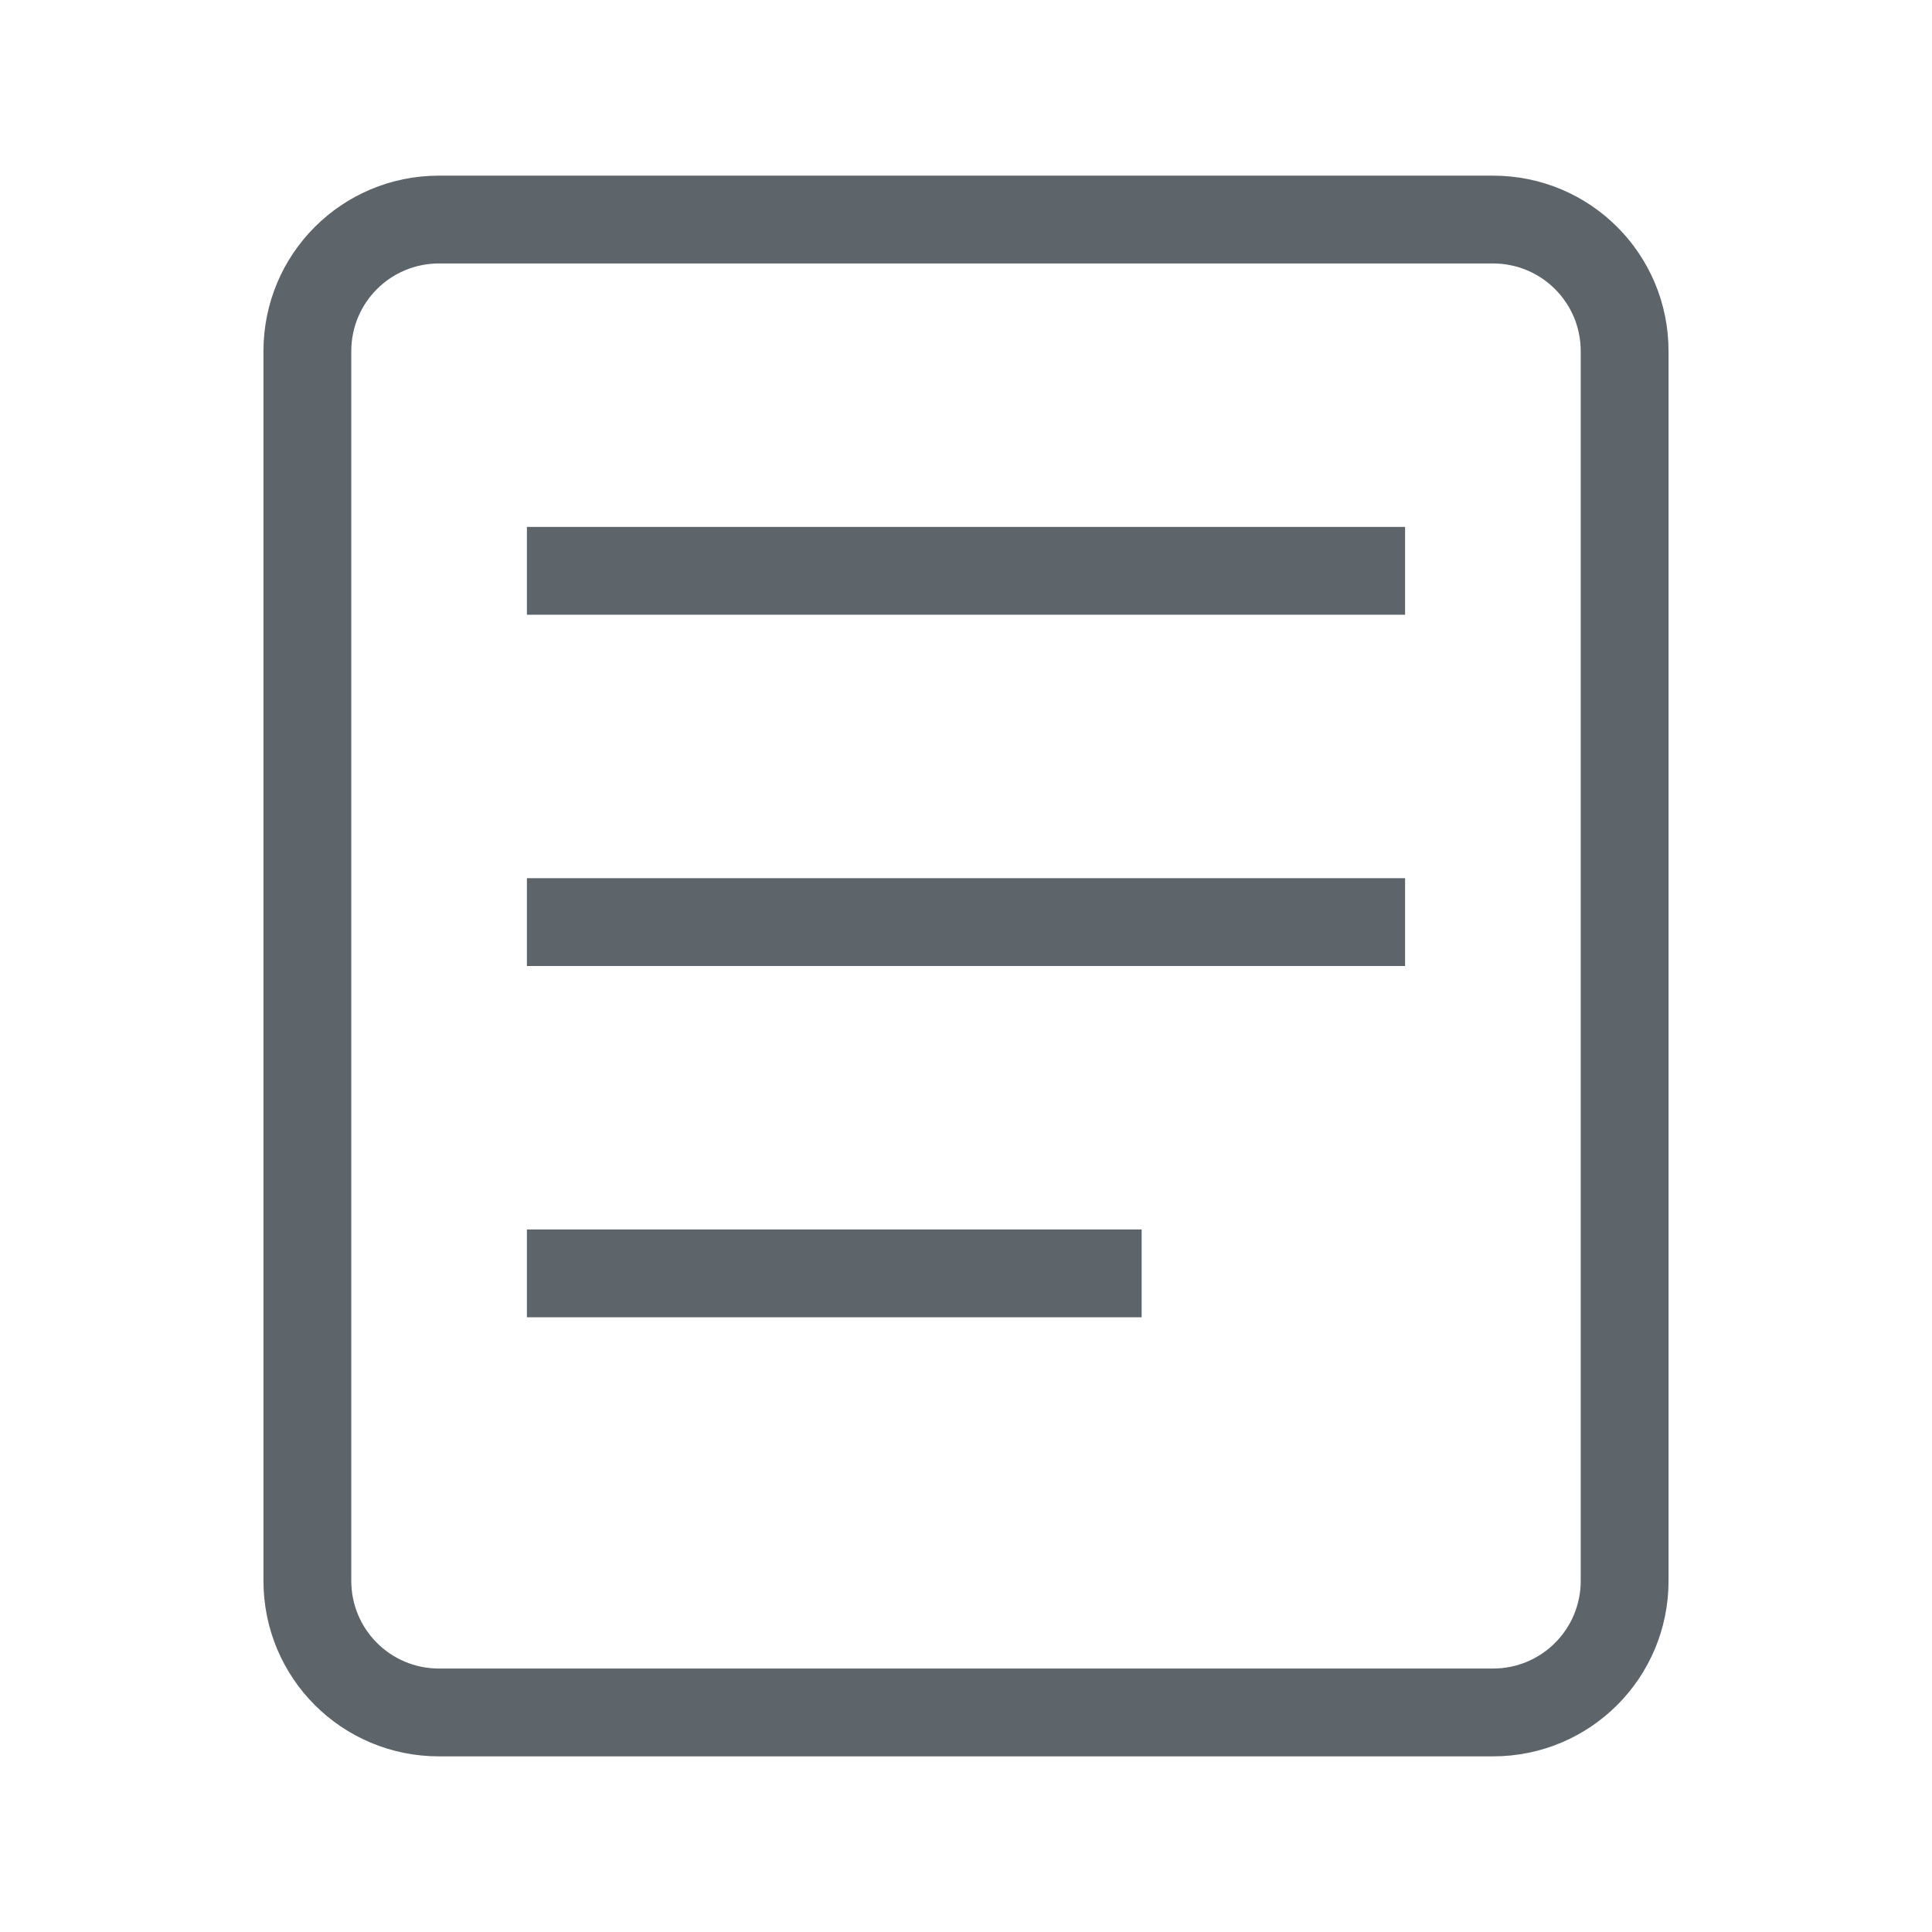 <svg width="22" height="22" version="1.1" xmlns="http://www.w3.org/2000/svg">
 <defs>
  <style id="current-color-scheme" type="text/css">.ColorScheme-Text { color:#5d656b; } .ColorScheme-Highlight { color:#4285f4; }</style>
 </defs>
 <g class="ColorScheme-Text" transform="translate(-1,-1)" fill="currentColor">
  <path d="m6 3c-1.108 0-2 0.892-2 2v14c0 1.108 0.892 2 2 2h12c1.108 0 2-0.892 2-2v-14c0-1.108-0.892-2-2-2zm0 1h12c0.554 0 1 0.446 1 1v14c0 0.554-0.446 1-1 1h-12c-0.554 0-1-0.446-1-1v-14c0-0.554 0.446-1 1-1z"/>
  <rect x="7" y="7" width="10" height="1" rx="0" ry="0"/>
  <rect x="7" y="11" width="10" height="1" rx="0" ry="0"/>
  <rect x="7" y="15" width="7" height="1" rx="0" ry="0"/>
 </g>
</svg>
